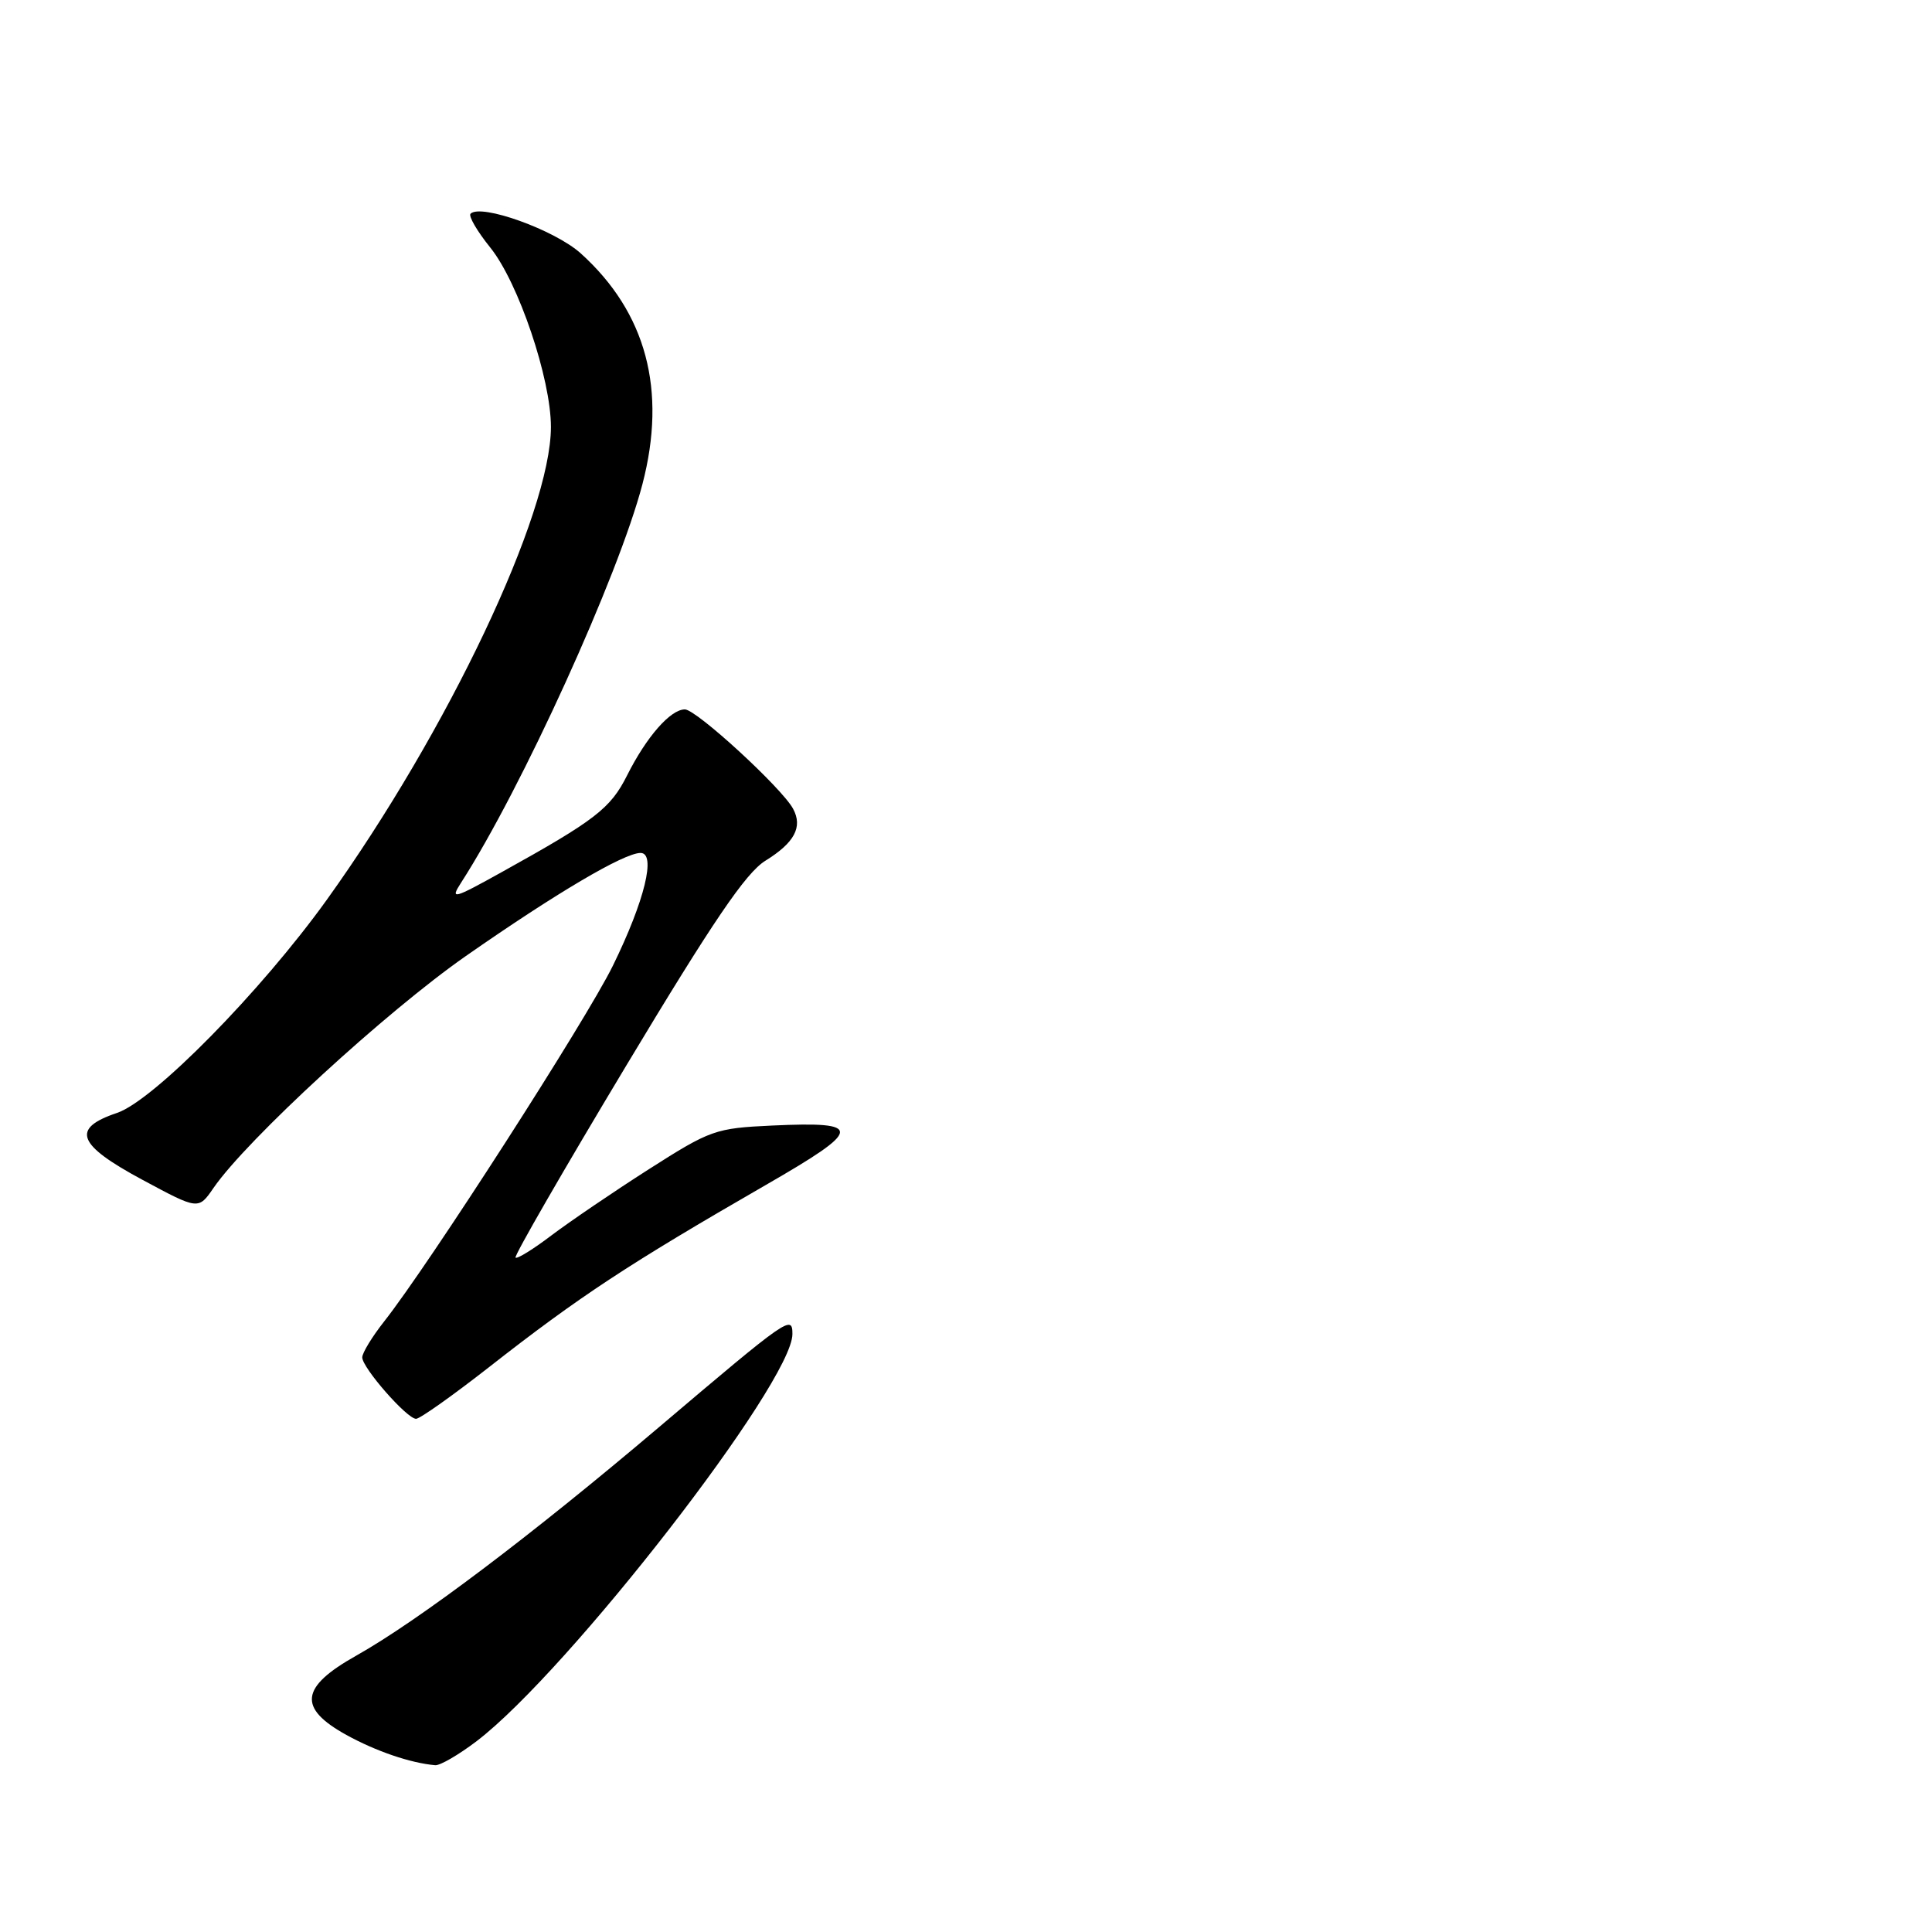 <?xml version="1.0" encoding="UTF-8" standalone="no"?>
<!DOCTYPE svg PUBLIC "-//W3C//DTD SVG 1.1//EN" "http://www.w3.org/Graphics/SVG/1.1/DTD/svg11.dtd" >
<svg xmlns="http://www.w3.org/2000/svg" xmlns:xlink="http://www.w3.org/1999/xlink" version="1.1" viewBox="0 0 256 256">
 <g >
 <path fill="currentColor"
d=" M 63.16 230.71 C 75.32 221.43 105.00 183.17 105.00 176.77 C 105.00 174.19 104.46 174.57 87.34 189.09 C 70.36 203.49 55.43 214.75 47.19 219.39 C 39.78 223.55 39.44 226.32 45.90 229.89 C 49.84 232.06 54.39 233.61 57.67 233.90 C 58.32 233.95 60.78 232.52 63.16 230.71 Z  M 64.78 181.17 C 76.74 171.80 83.26 167.51 101.50 157.00 C 114.37 149.59 114.48 148.58 102.33 149.14 C 94.79 149.49 94.14 149.72 85.99 154.92 C 81.32 157.90 75.52 161.85 73.09 163.68 C 70.67 165.52 68.52 166.85 68.31 166.64 C 68.10 166.43 74.70 154.98 82.98 141.20 C 94.47 122.07 98.83 115.65 101.42 114.05 C 105.28 111.66 106.39 109.59 105.09 107.17 C 103.62 104.43 92.27 94.00 90.75 94.00 C 88.84 94.00 85.66 97.63 83.09 102.75 C 80.90 107.12 78.88 108.68 66.50 115.55 C 60.04 119.14 59.62 119.25 61.09 116.97 C 69.11 104.53 81.97 76.26 85.13 64.14 C 88.38 51.68 85.63 41.41 76.96 33.58 C 73.53 30.48 63.72 26.95 62.35 28.32 C 62.05 28.62 63.22 30.64 64.97 32.81 C 68.70 37.45 73.00 50.18 73.00 56.57 C 73.00 68.07 59.36 96.84 43.30 119.23 C 34.56 131.39 20.35 145.84 15.50 147.47 C 9.38 149.53 10.20 151.67 18.89 156.34 C 26.29 160.32 26.29 160.32 28.29 157.41 C 32.70 151.01 51.15 134.06 61.74 126.67 C 73.73 118.31 82.65 113.05 84.86 113.02 C 86.98 112.99 85.43 119.35 81.21 127.96 C 77.69 135.14 56.81 167.62 50.87 175.14 C 49.29 177.15 48.00 179.27 48.00 179.86 C 48.00 181.24 53.92 188.00 55.13 188.00 C 55.64 188.00 59.98 184.92 64.78 181.17 Z "/>
</g>
</svg>